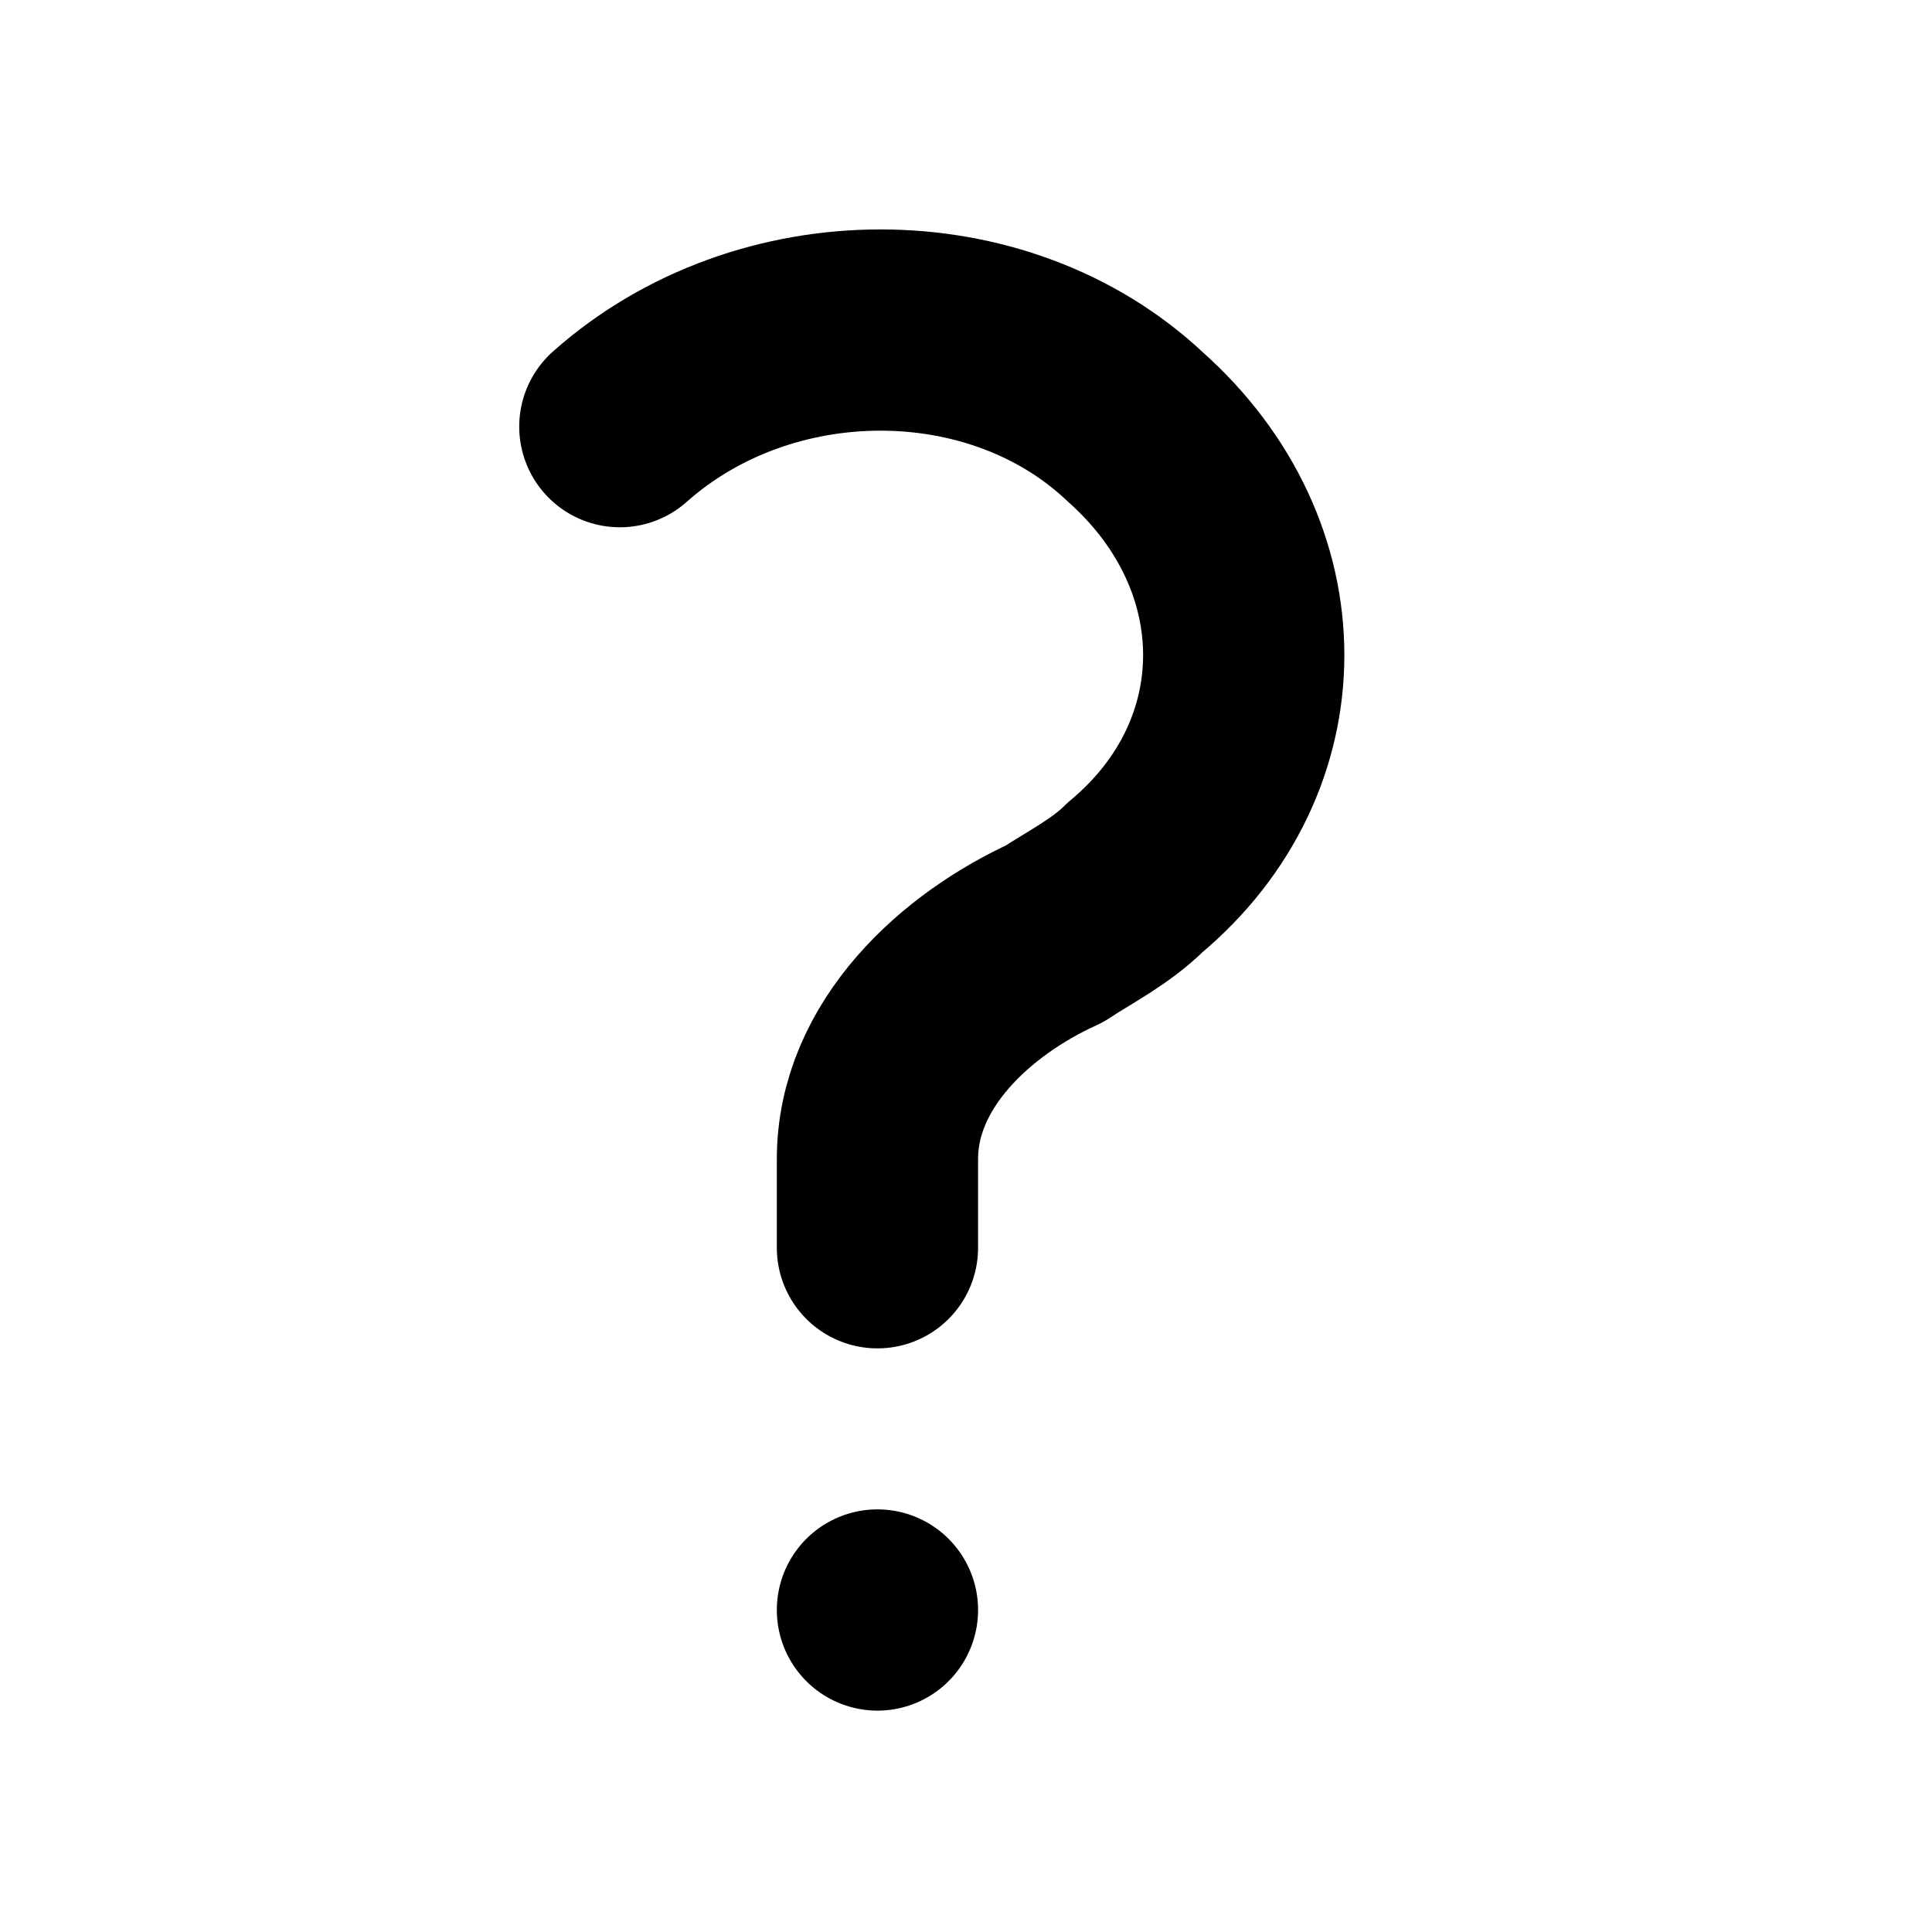 <?xml version="1.0" encoding="utf-8"?>
<svg version="1.1" xmlns="http://www.w3.org/2000/svg" xmlns:xlink="http://www.w3.org/1999/xlink" 
	  fill="none" viewBox="0 0 24 24" stroke-width="2.5" stroke="currentColor" xml:space="preserve">
    <path stroke-linecap="round" stroke-linejoin="round" d="M7.7,5.3c1.8-1.6,4.7-1.6,6.4,0c1.8,1.6,1.8,4.1,0,5.6c-0.3,0.3-0.7,0.5-1,0.7c-1.1,0.5-2.2,1.5-2.2,2.8v1.1
	 M10.9,20L10.9,20L10.9,20L10.9,20L10.9,20z"/>
</svg>
